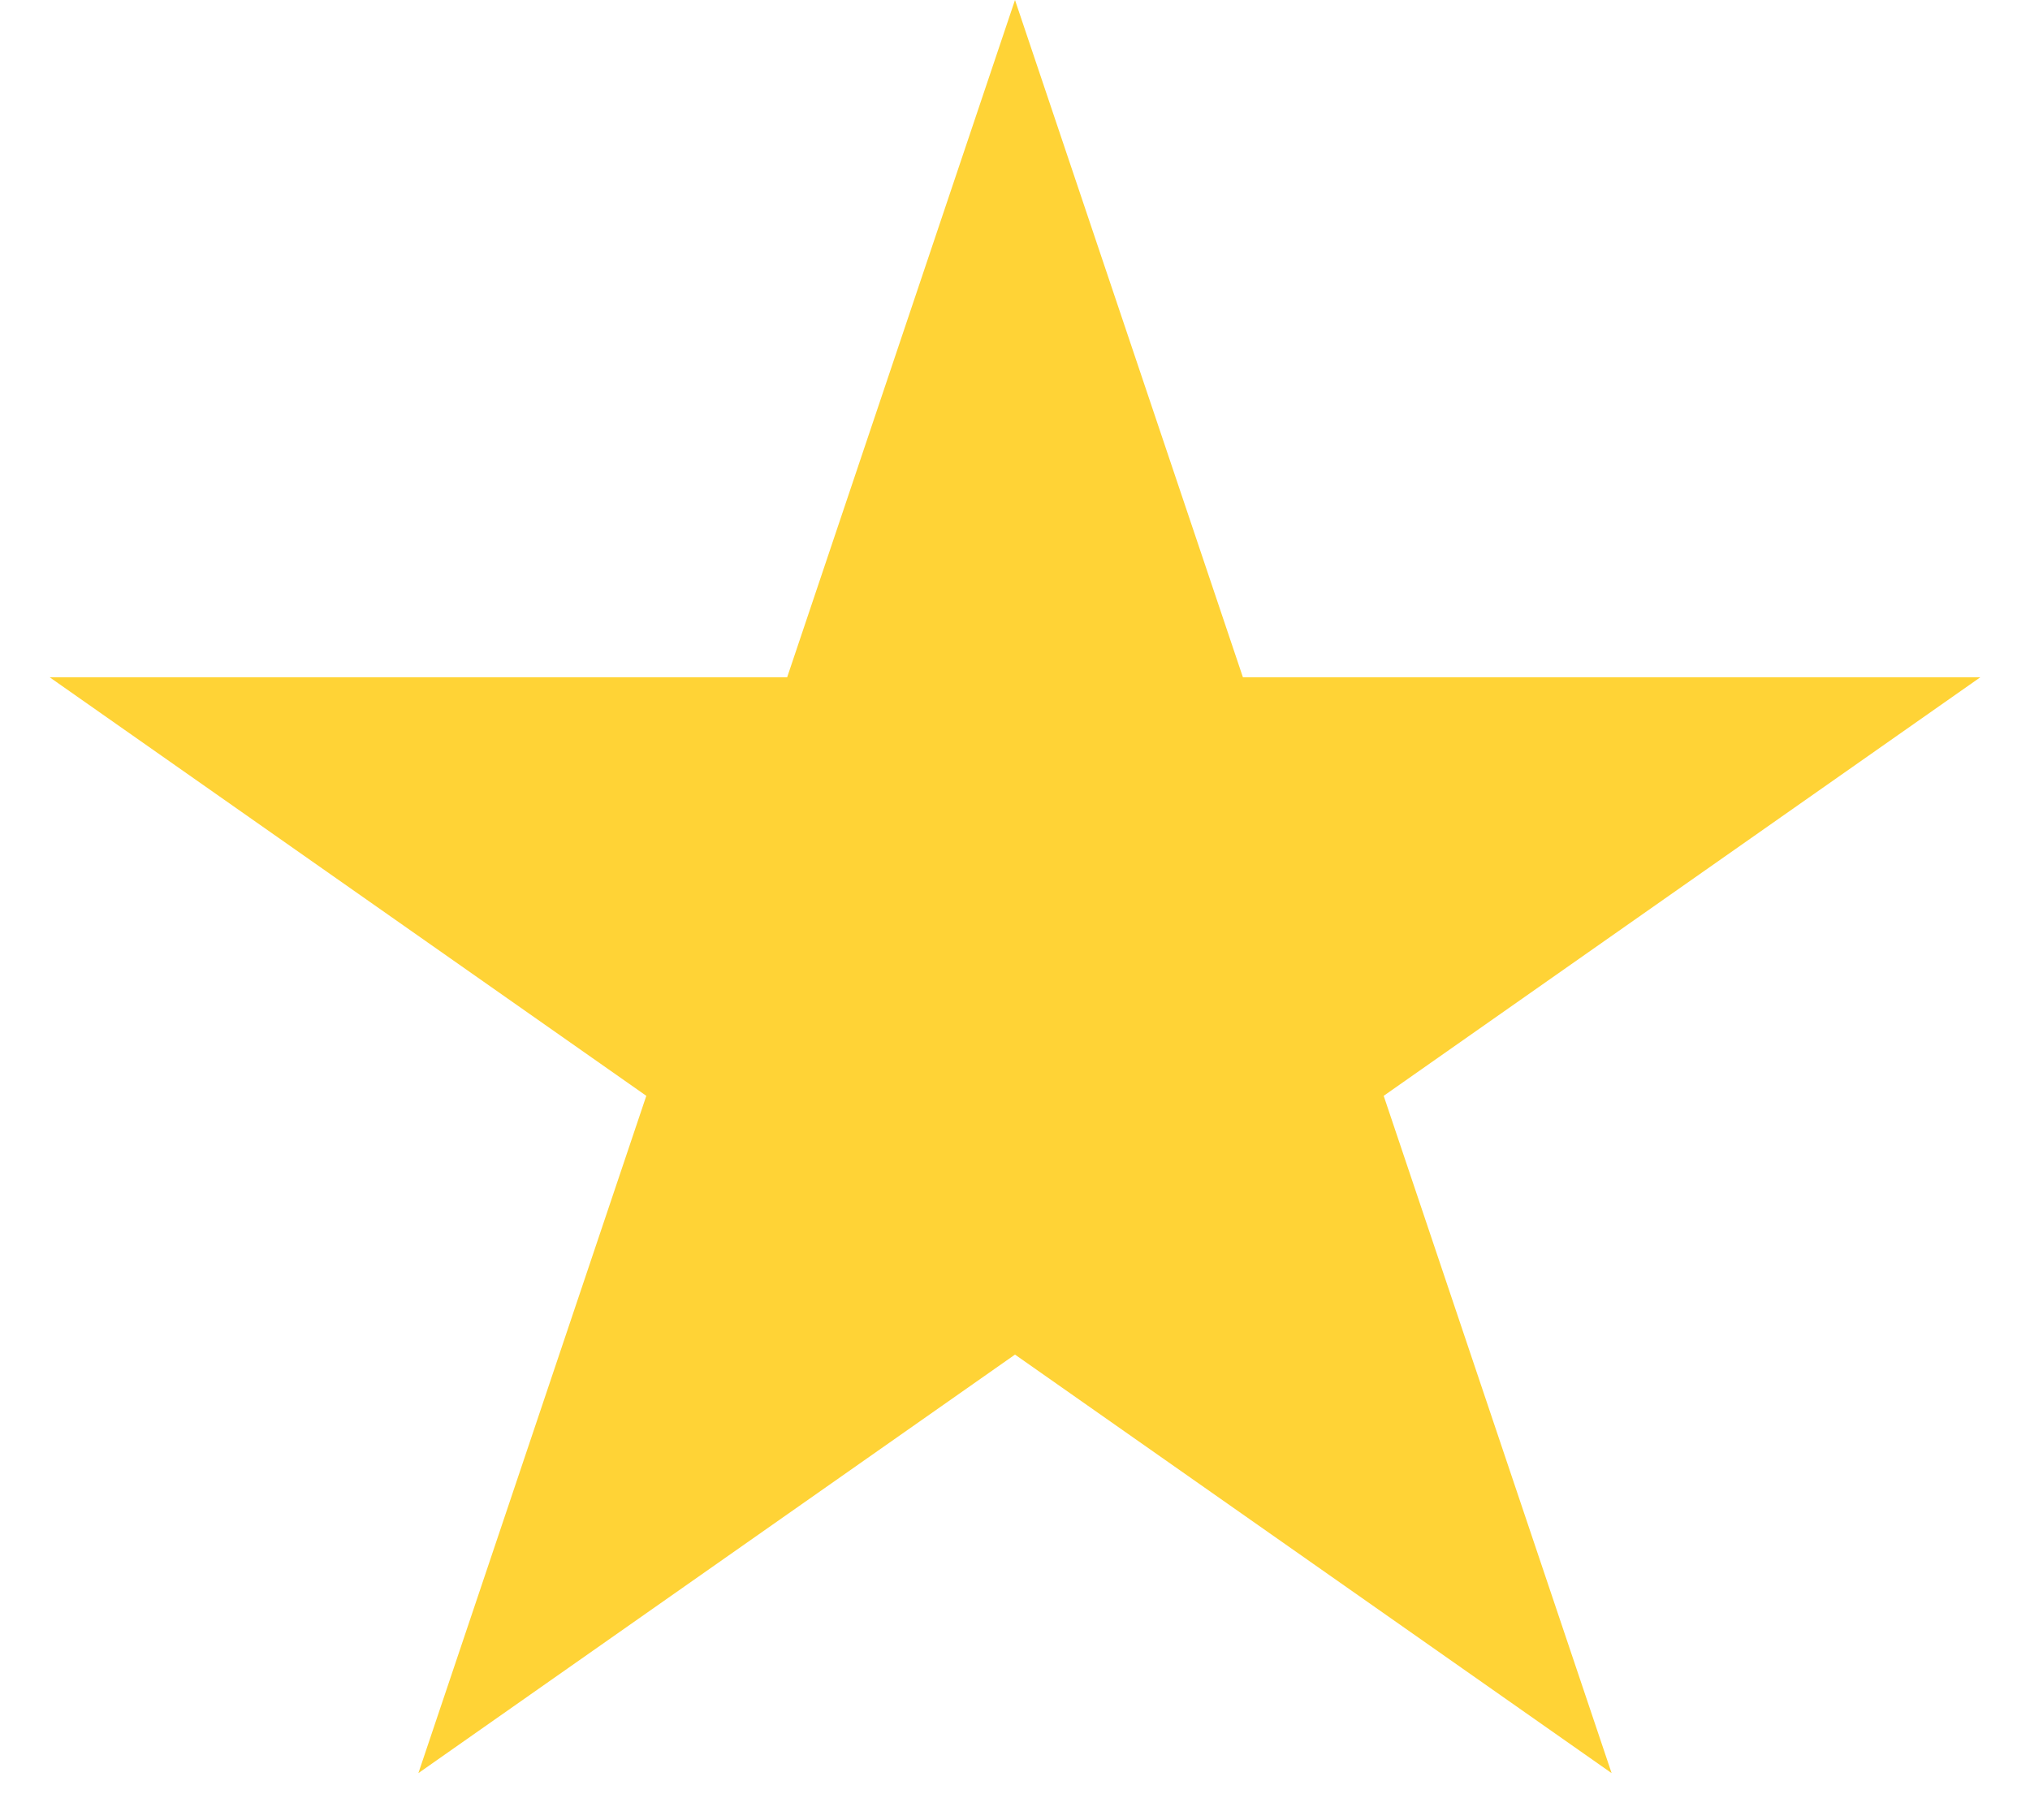 <svg width="29" height="26" viewBox="0 0 29 26" fill="none" xmlns="http://www.w3.org/2000/svg">
<path d="M14.5 0L17.756 9.674H28.29L19.767 15.652L23.023 25.326L14.5 19.348L5.977 25.326L9.233 15.652L0.71 9.674H11.245L14.5 0Z" fill="#FFD336"/>
</svg>
